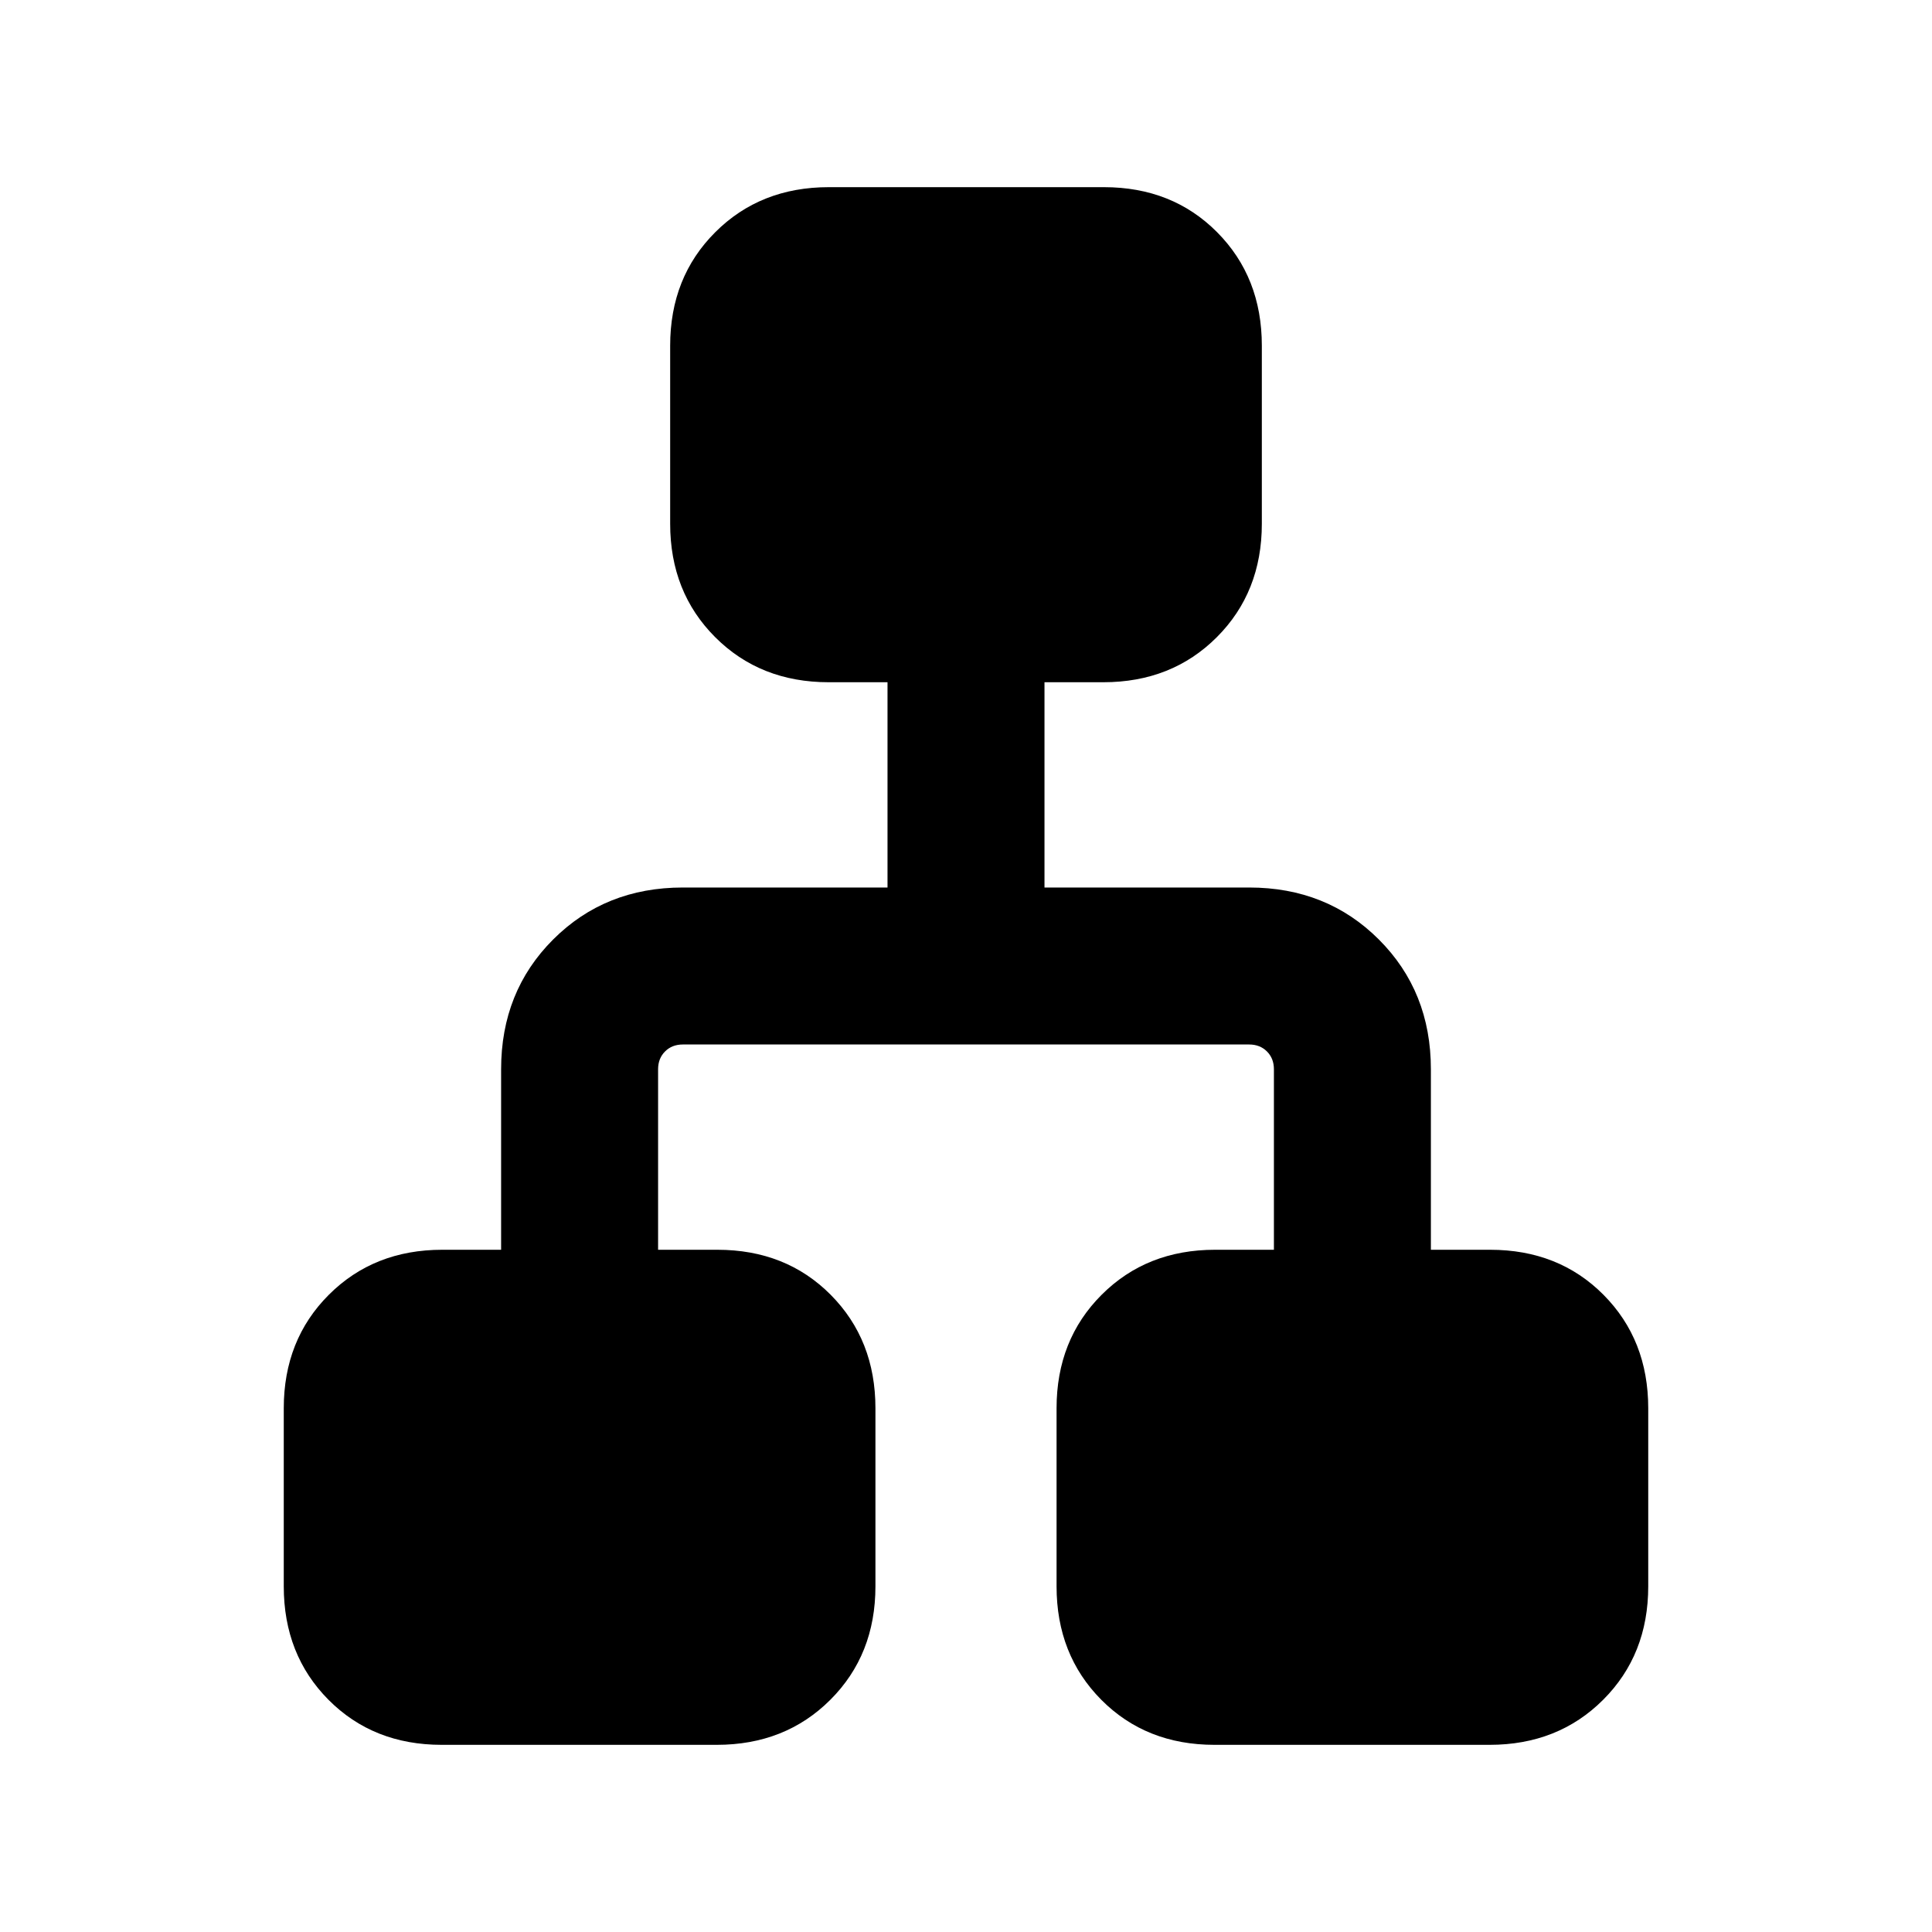 <svg xmlns="http://www.w3.org/2000/svg" height="20" viewBox="0 -960 960 960" width="20"><path d="M141-171.77v-88.46q0-34.01 22.38-56.39Q185.76-339 219.77-339H249v-89.69q0-38.63 25.84-64.47Q300.68-519 339.31-519H441v-102h-29.23q-34.01 0-56.39-22.38Q333-665.76 333-699.77v-88.46q0-34.01 22.41-56.39Q377.81-867 411.86-867H548.5q34.04 0 56.27 22.38Q627-822.24 627-788.23v88.46q0 34.01-22.38 56.39Q582.24-621 548.23-621H519v102h101.69q38.63 0 64.47 25.84Q711-467.32 711-428.69V-339h29.4q34.14 0 56.37 22.38Q819-294.24 819-260.23v88.46q0 34.01-22.41 56.39Q774.19-93 740.14-93H603.5q-34.04 0-56.27-22.38Q525-137.76 525-171.77v-88.46q0-34.01 22.38-56.39Q569.76-339 603.77-339H633v-89.69q0-5.39-3.46-8.85t-8.85-3.46H339.31q-5.39 0-8.85 3.46t-3.46 8.85V-339h29.4q34.14 0 56.37 22.38Q435-294.24 435-260.23v88.46q0 34.01-22.41 56.39Q390.19-93 356.14-93H219.5q-34.04 0-56.27-22.38Q141-137.76 141-171.77Z"/></svg>